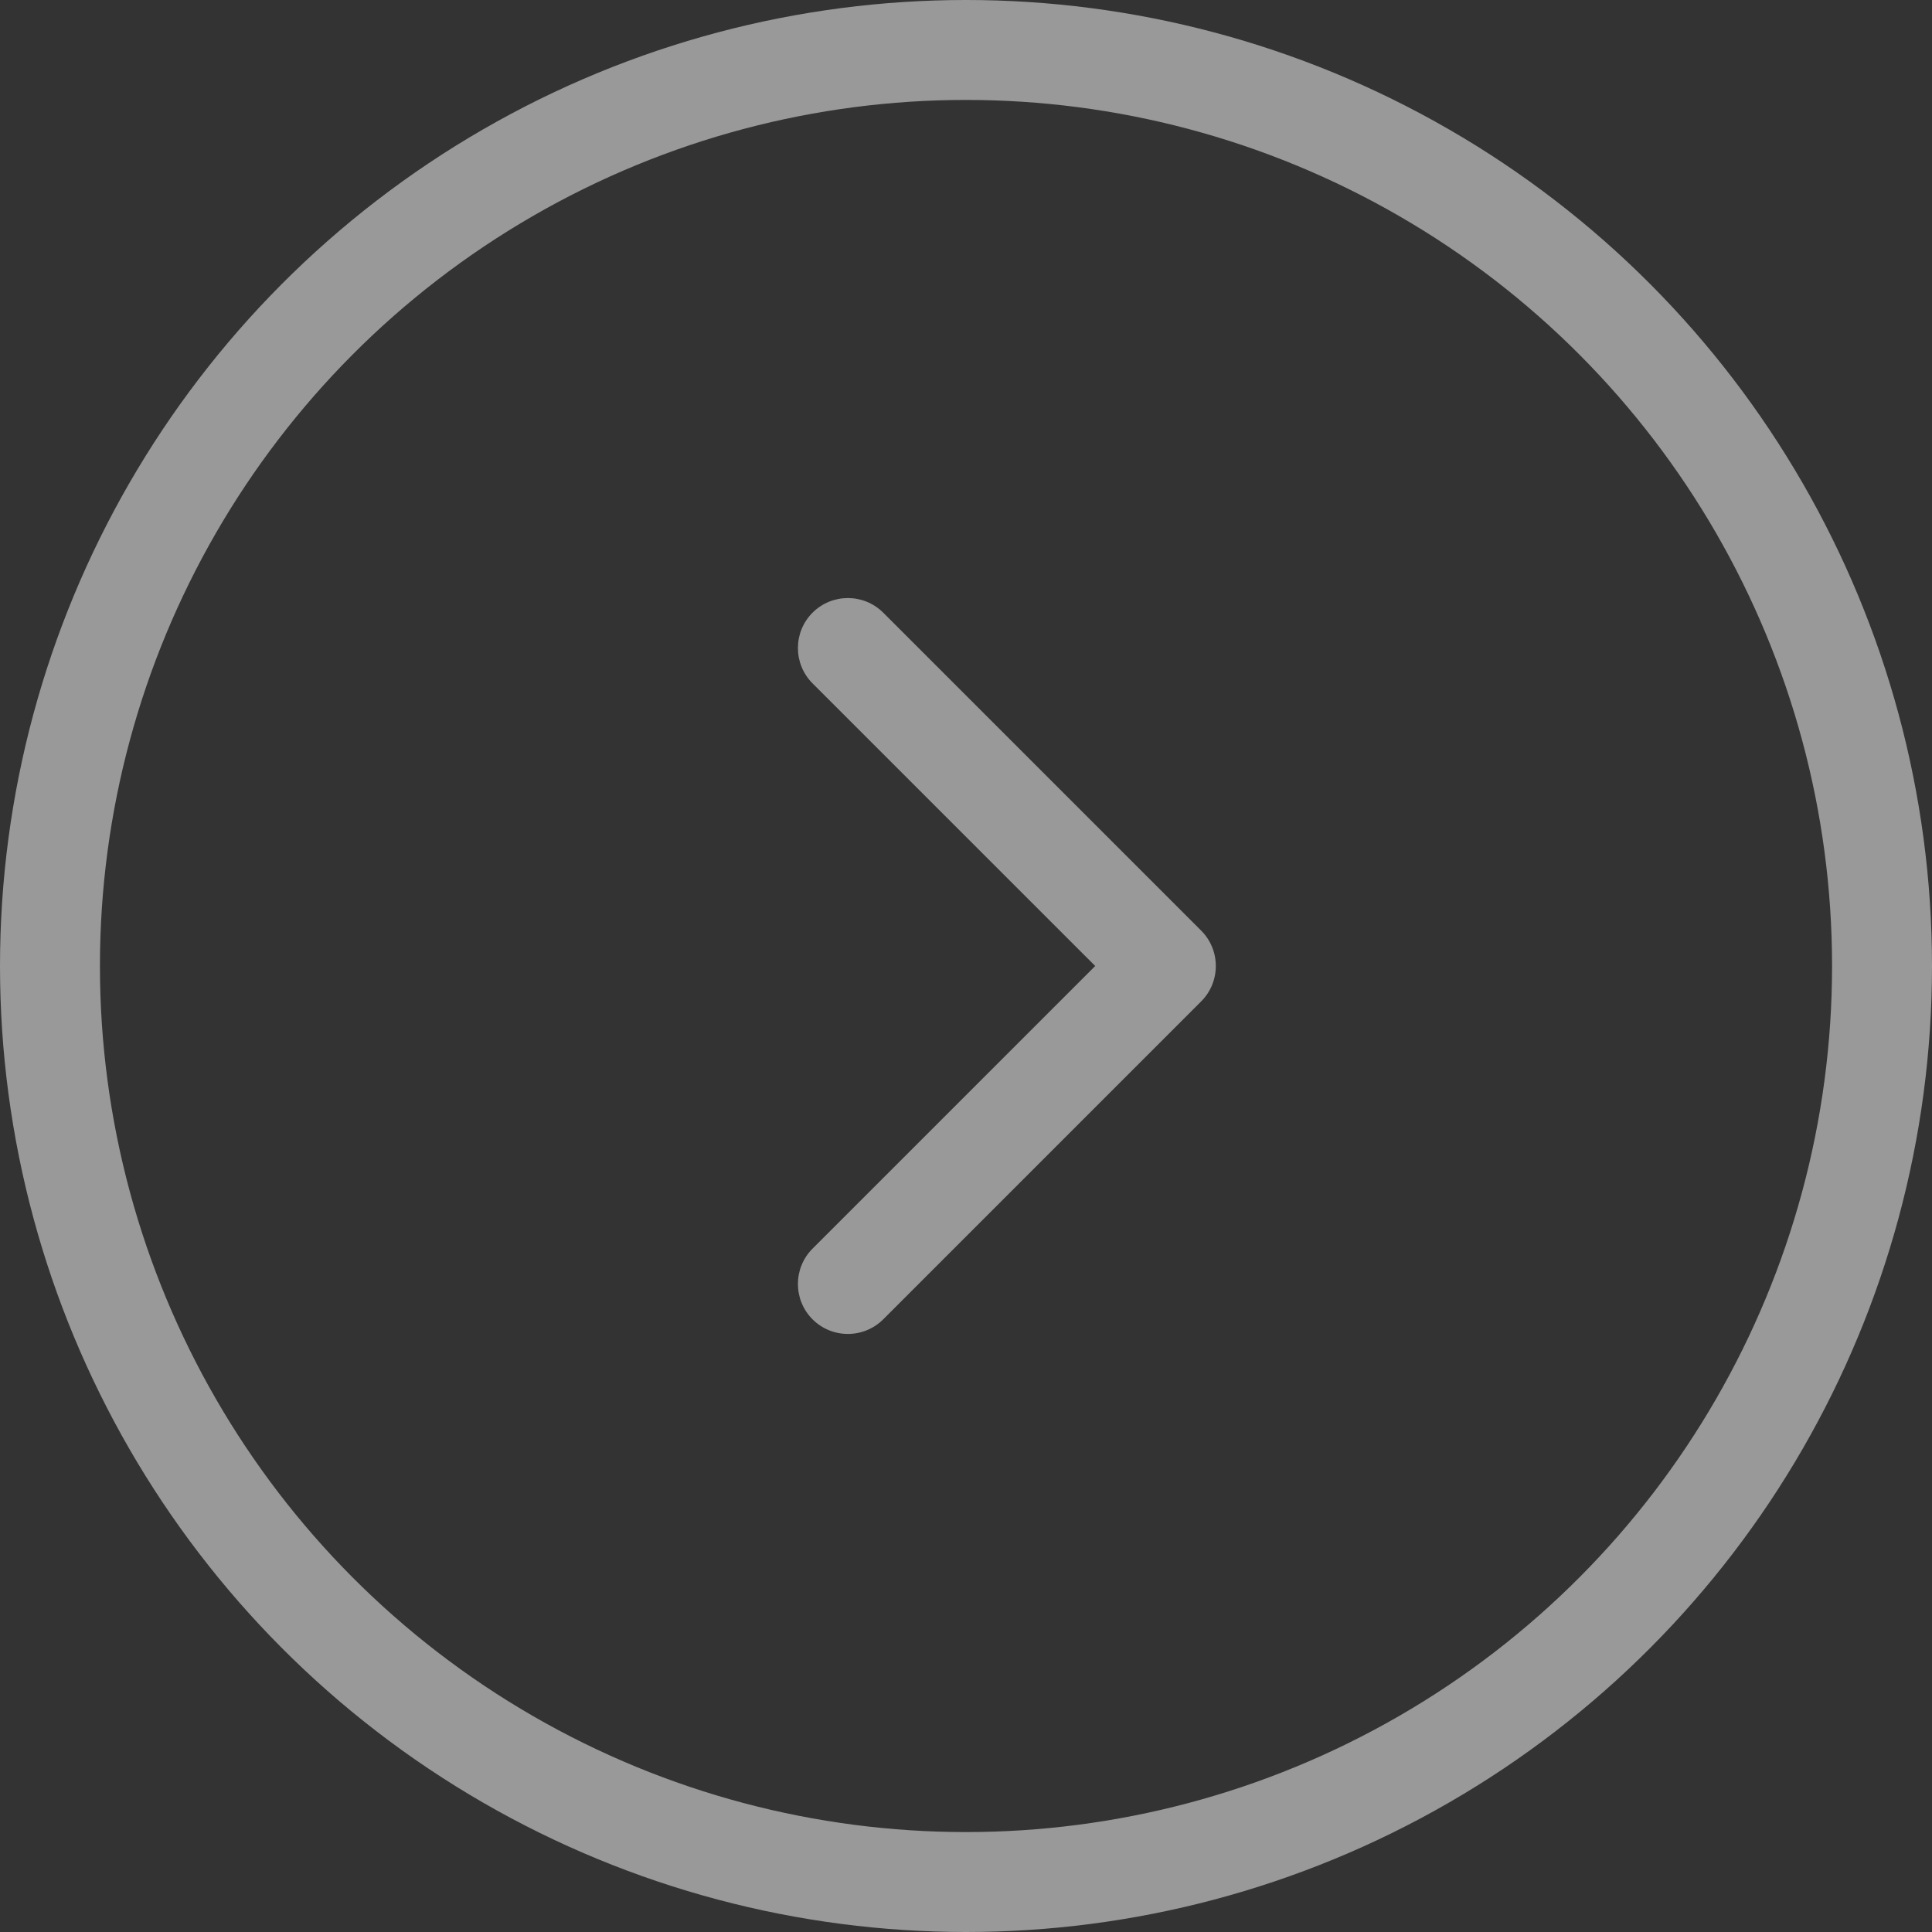 <svg width="58" height="58" viewBox="0 0 58 58" fill="none" xmlns="http://www.w3.org/2000/svg">
<rect x="0" y="0" width="58" height="58" fill="#333333" stroke="none"/>
<circle cx="29" cy="29" r="27.5" stroke="white" stroke-opacity="0.5" stroke-width="3"/>
<path d="M36.061 30.061C36.646 29.475 36.646 28.525 36.061 27.939L26.515 18.393C25.929 17.808 24.979 17.808 24.393 18.393C23.808 18.979 23.808 19.929 24.393 20.515L32.879 29L24.393 37.485C23.808 38.071 23.808 39.021 24.393 39.607C24.979 40.192 25.929 40.192 26.515 39.607L36.061 30.061ZM34 30.5H35V27.5H34V30.5Z" fill="white" fill-opacity="0.5"/>
</svg>
